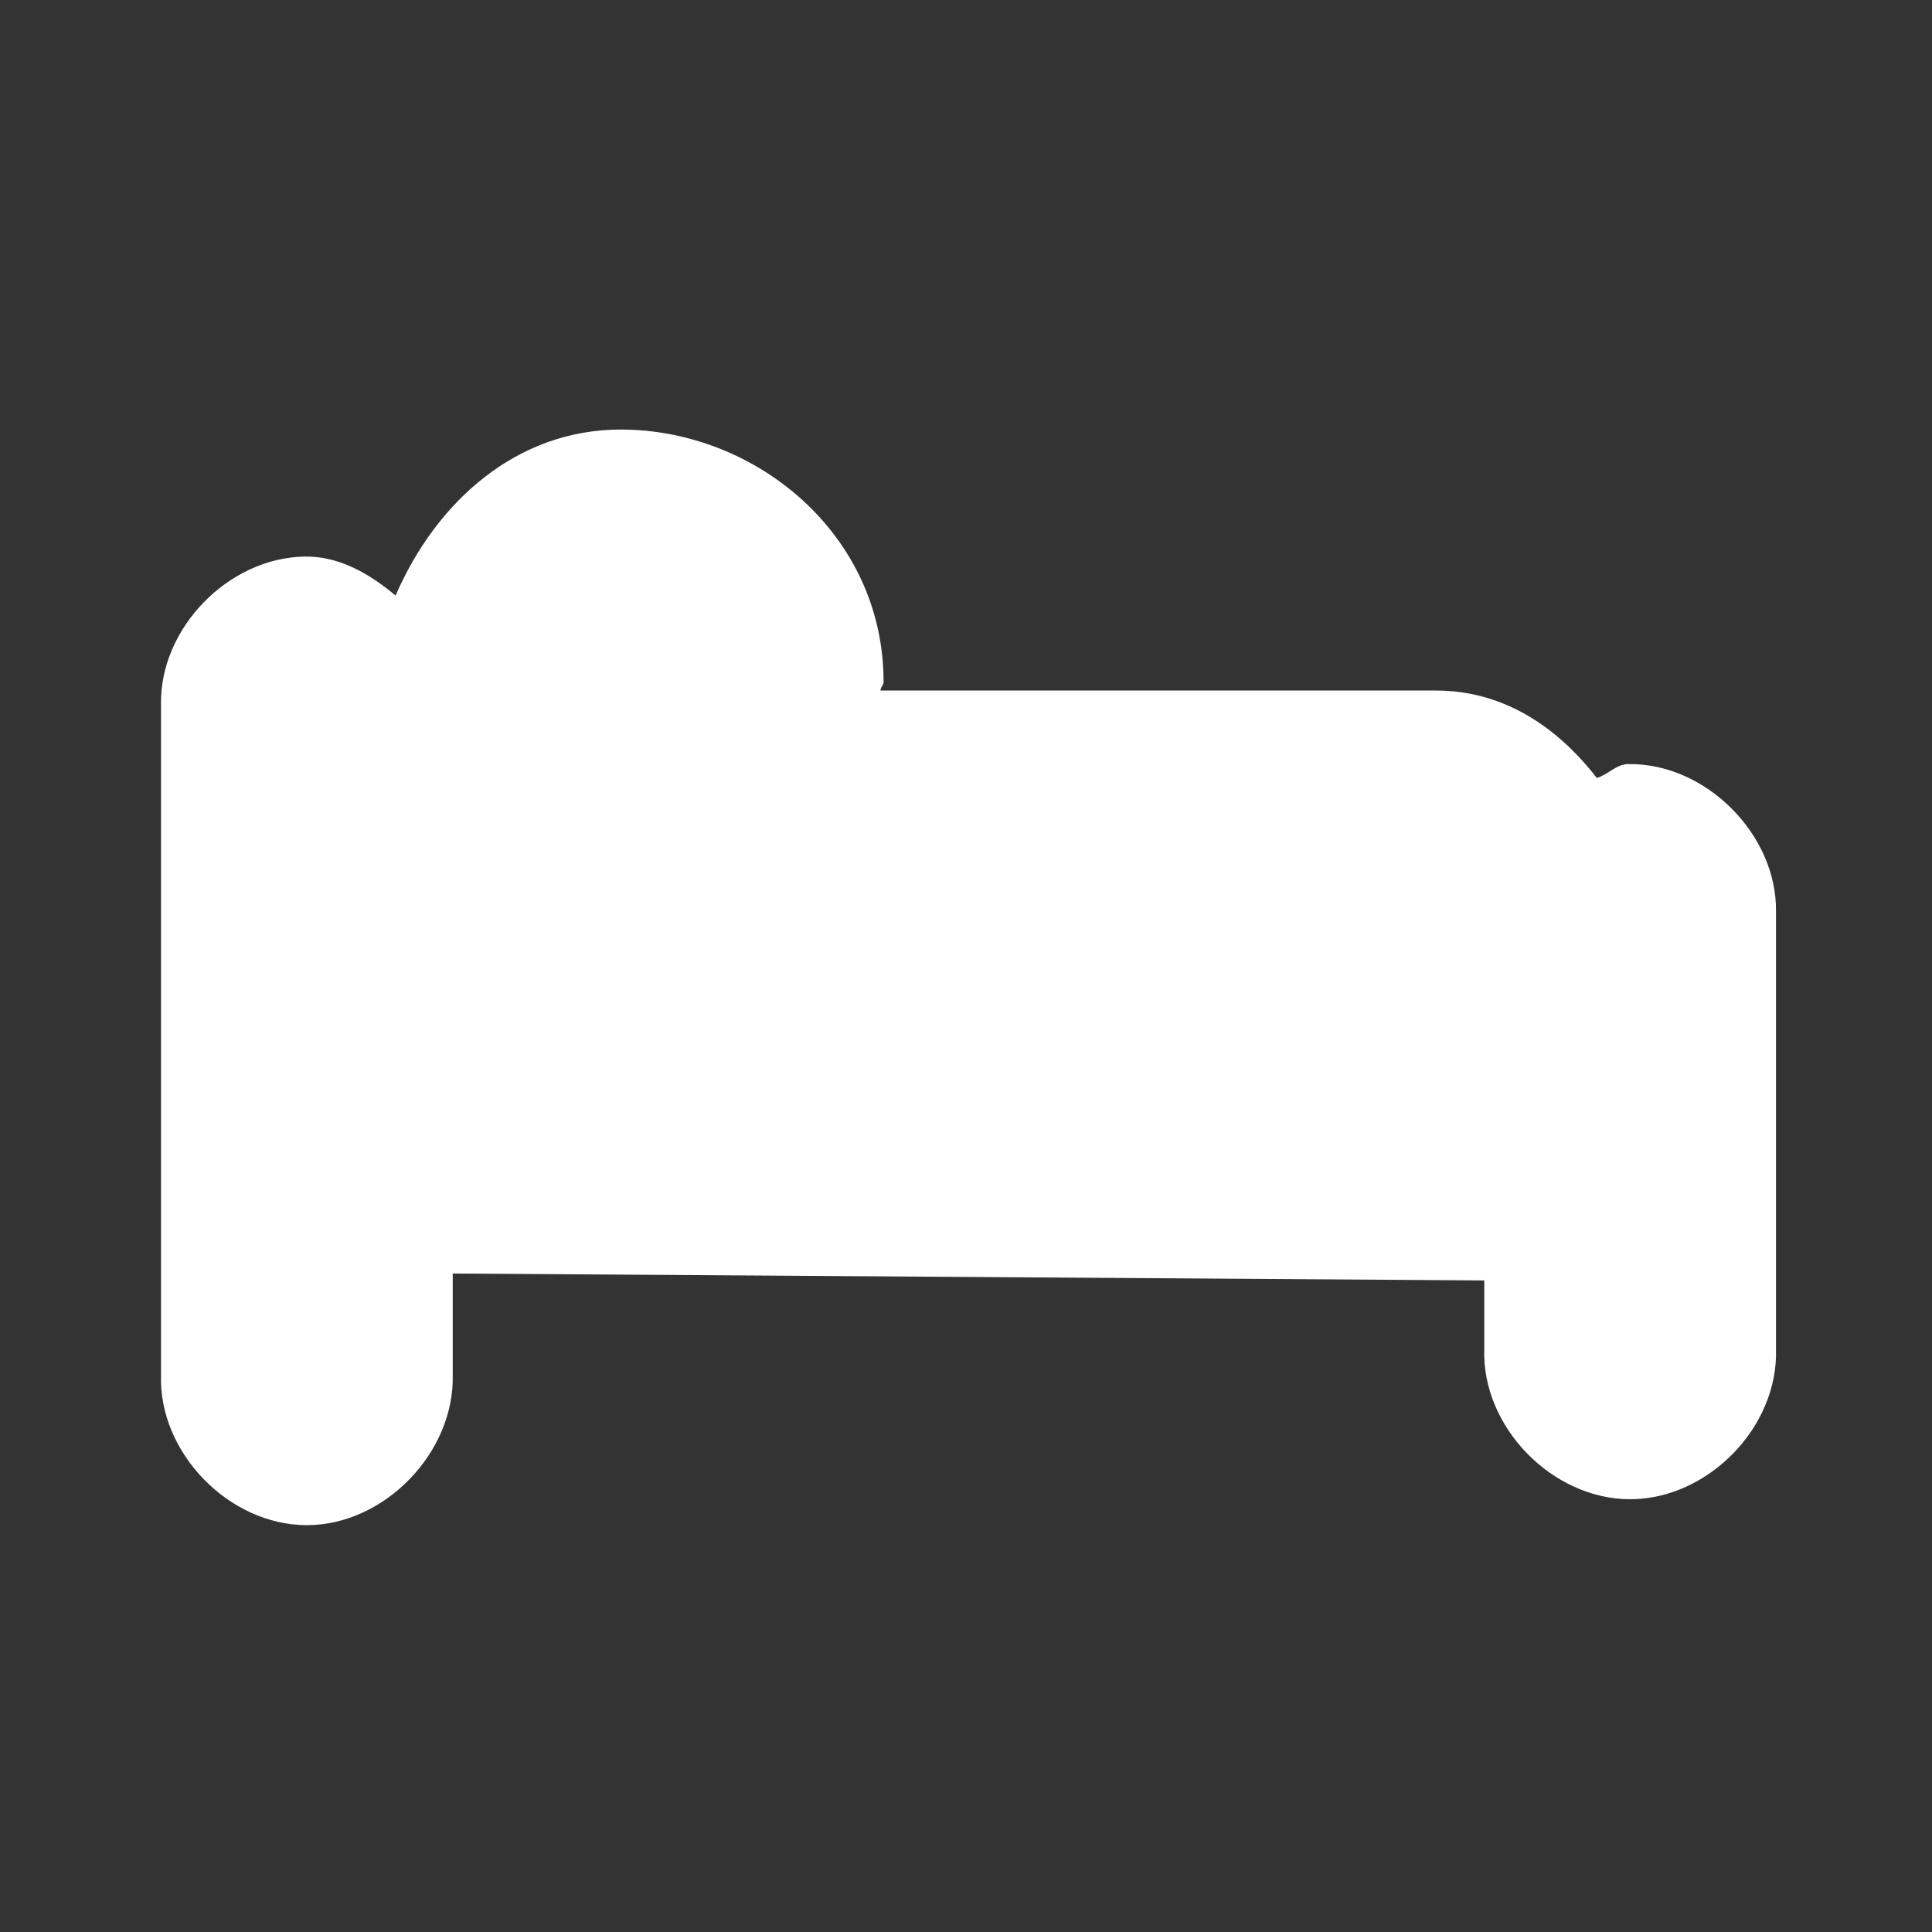 <?xml version="1.0" encoding="UTF-8"?>
<svg xmlns="http://www.w3.org/2000/svg" xmlns:xlink="http://www.w3.org/1999/xlink" width="12" height="12" viewBox="0 0 12 12">
<rect x="0" y="0" width="12" height="12" fill="#333333" stroke="none"/>
<path fill-rule="evenodd" fill="rgb(100%, 100%, 100%)" fill-opacity="1" d="M 3.855 2.668 C 3.211 2.668 2.711 3.113 2.457 3.699 C 2.293 3.562 2.105 3.453 1.891 3.457 C 1.418 3.465 0.992 3.902 1 4.375 L 1 8.539 C 0.984 9.023 1.422 9.473 1.906 9.473 C 2.387 9.473 2.824 9.023 2.812 8.539 L 2.812 7.91 L 9.219 7.953 L 9.219 8.379 C 9.203 8.863 9.641 9.312 10.125 9.312 C 10.609 9.312 11.047 8.863 11.031 8.379 L 11.031 5.664 C 11.039 5.184 10.594 4.738 10.113 4.746 C 10.039 4.746 9.988 4.812 9.918 4.832 C 9.676 4.52 9.344 4.289 8.918 4.289 L 5.469 4.289 C 5.469 4.266 5.488 4.258 5.488 4.234 C 5.488 3.32 4.695 2.668 3.855 2.668 Z M 3.855 2.668 "/>
</svg>
